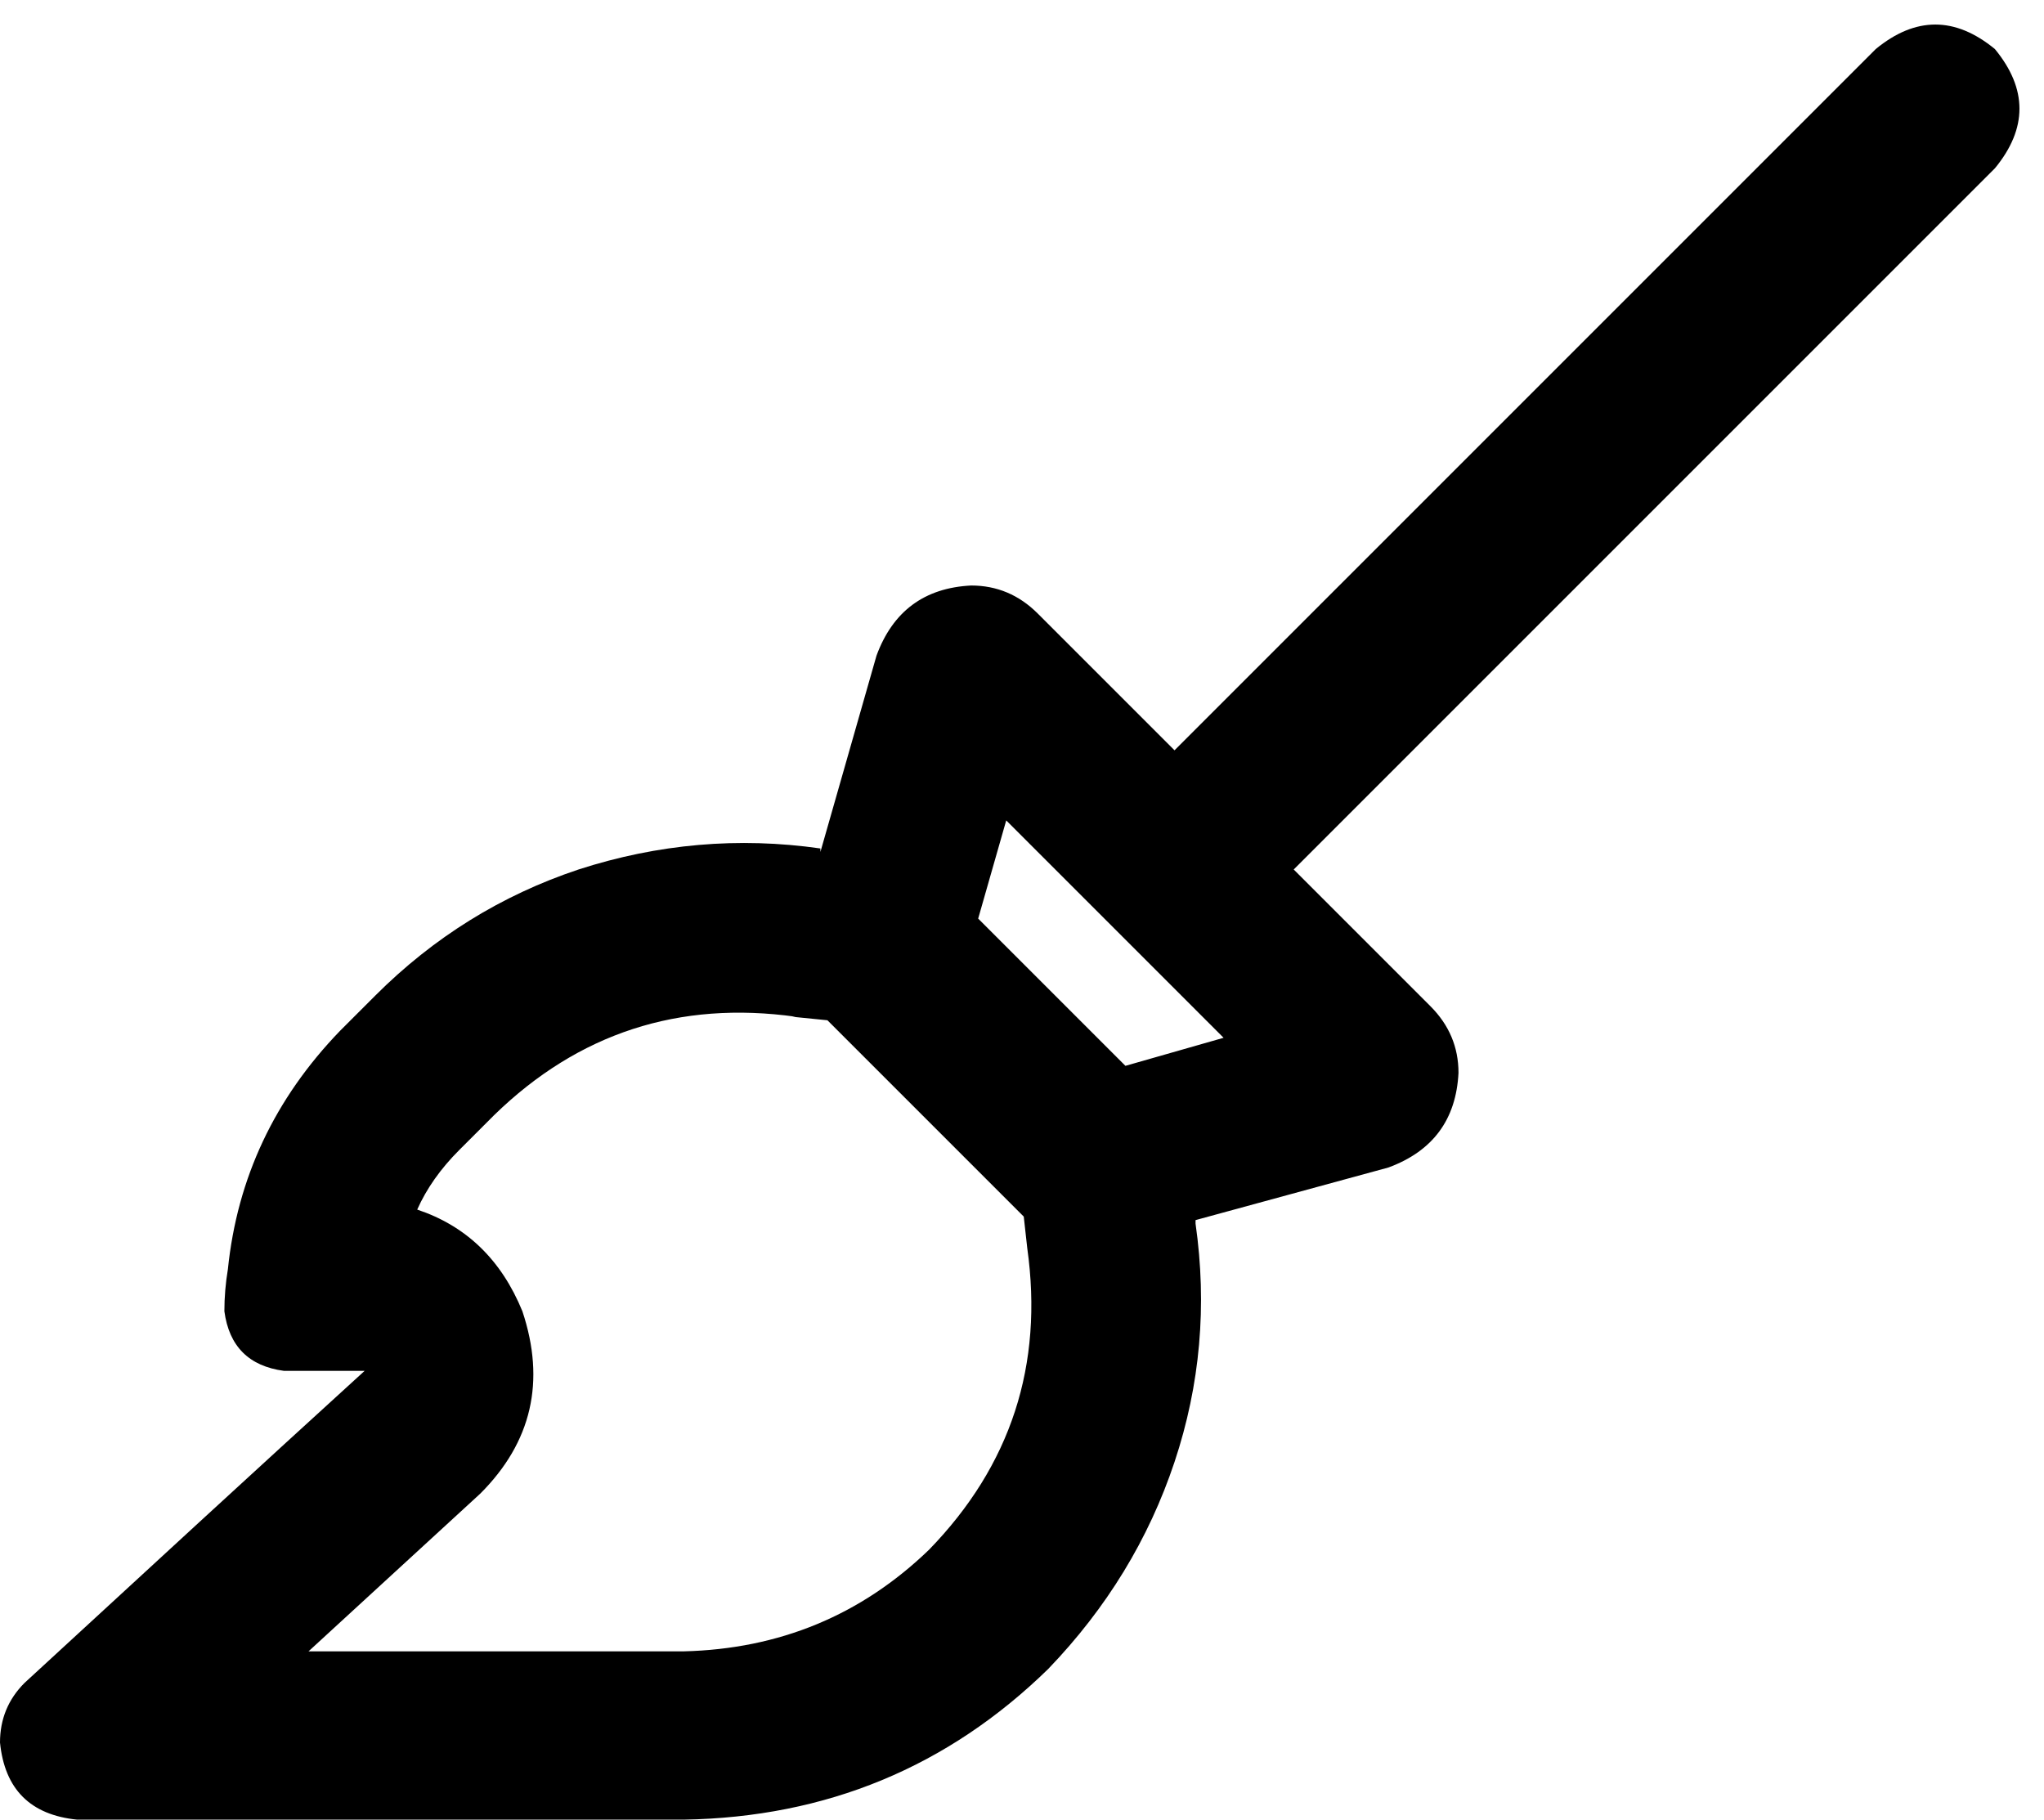 <svg xmlns="http://www.w3.org/2000/svg" viewBox="0 0 583 519">
    <path d="M 569 48 Q 583 31 569 14 Q 552 0 535 14 L 335 214 L 296 175 Q 288 167 277 167 Q 257 168 250 187 L 234 243 L 234 242 Q 199 237 165 248 Q 132 259 107 284 L 97 294 Q 69 323 65 362 Q 64 368 64 374 Q 66 389 81 391 L 104 391 L 81 412 L 57 434 L 7 480 Q 0 487 0 497 Q 2 517 22 519 L 195 519 Q 256 518 299 476 Q 324 450 335 417 Q 346 384 341 349 L 341 348 L 396 333 Q 415 326 416 306 Q 416 295 408 287 L 369 248 L 569 48 L 569 48 Z M 279 262 L 287 234 L 349 296 L 321 304 L 279 262 L 279 262 Z M 226 290 L 236 291 L 292 347 L 293 356 Q 300 406 265 442 Q 236 470 195 471 L 88 471 L 137 426 Q 159 404 149 374 Q 140 352 119 345 Q 123 336 131 328 L 141 318 Q 177 283 227 290 L 226 290 Z"/>
</svg>
